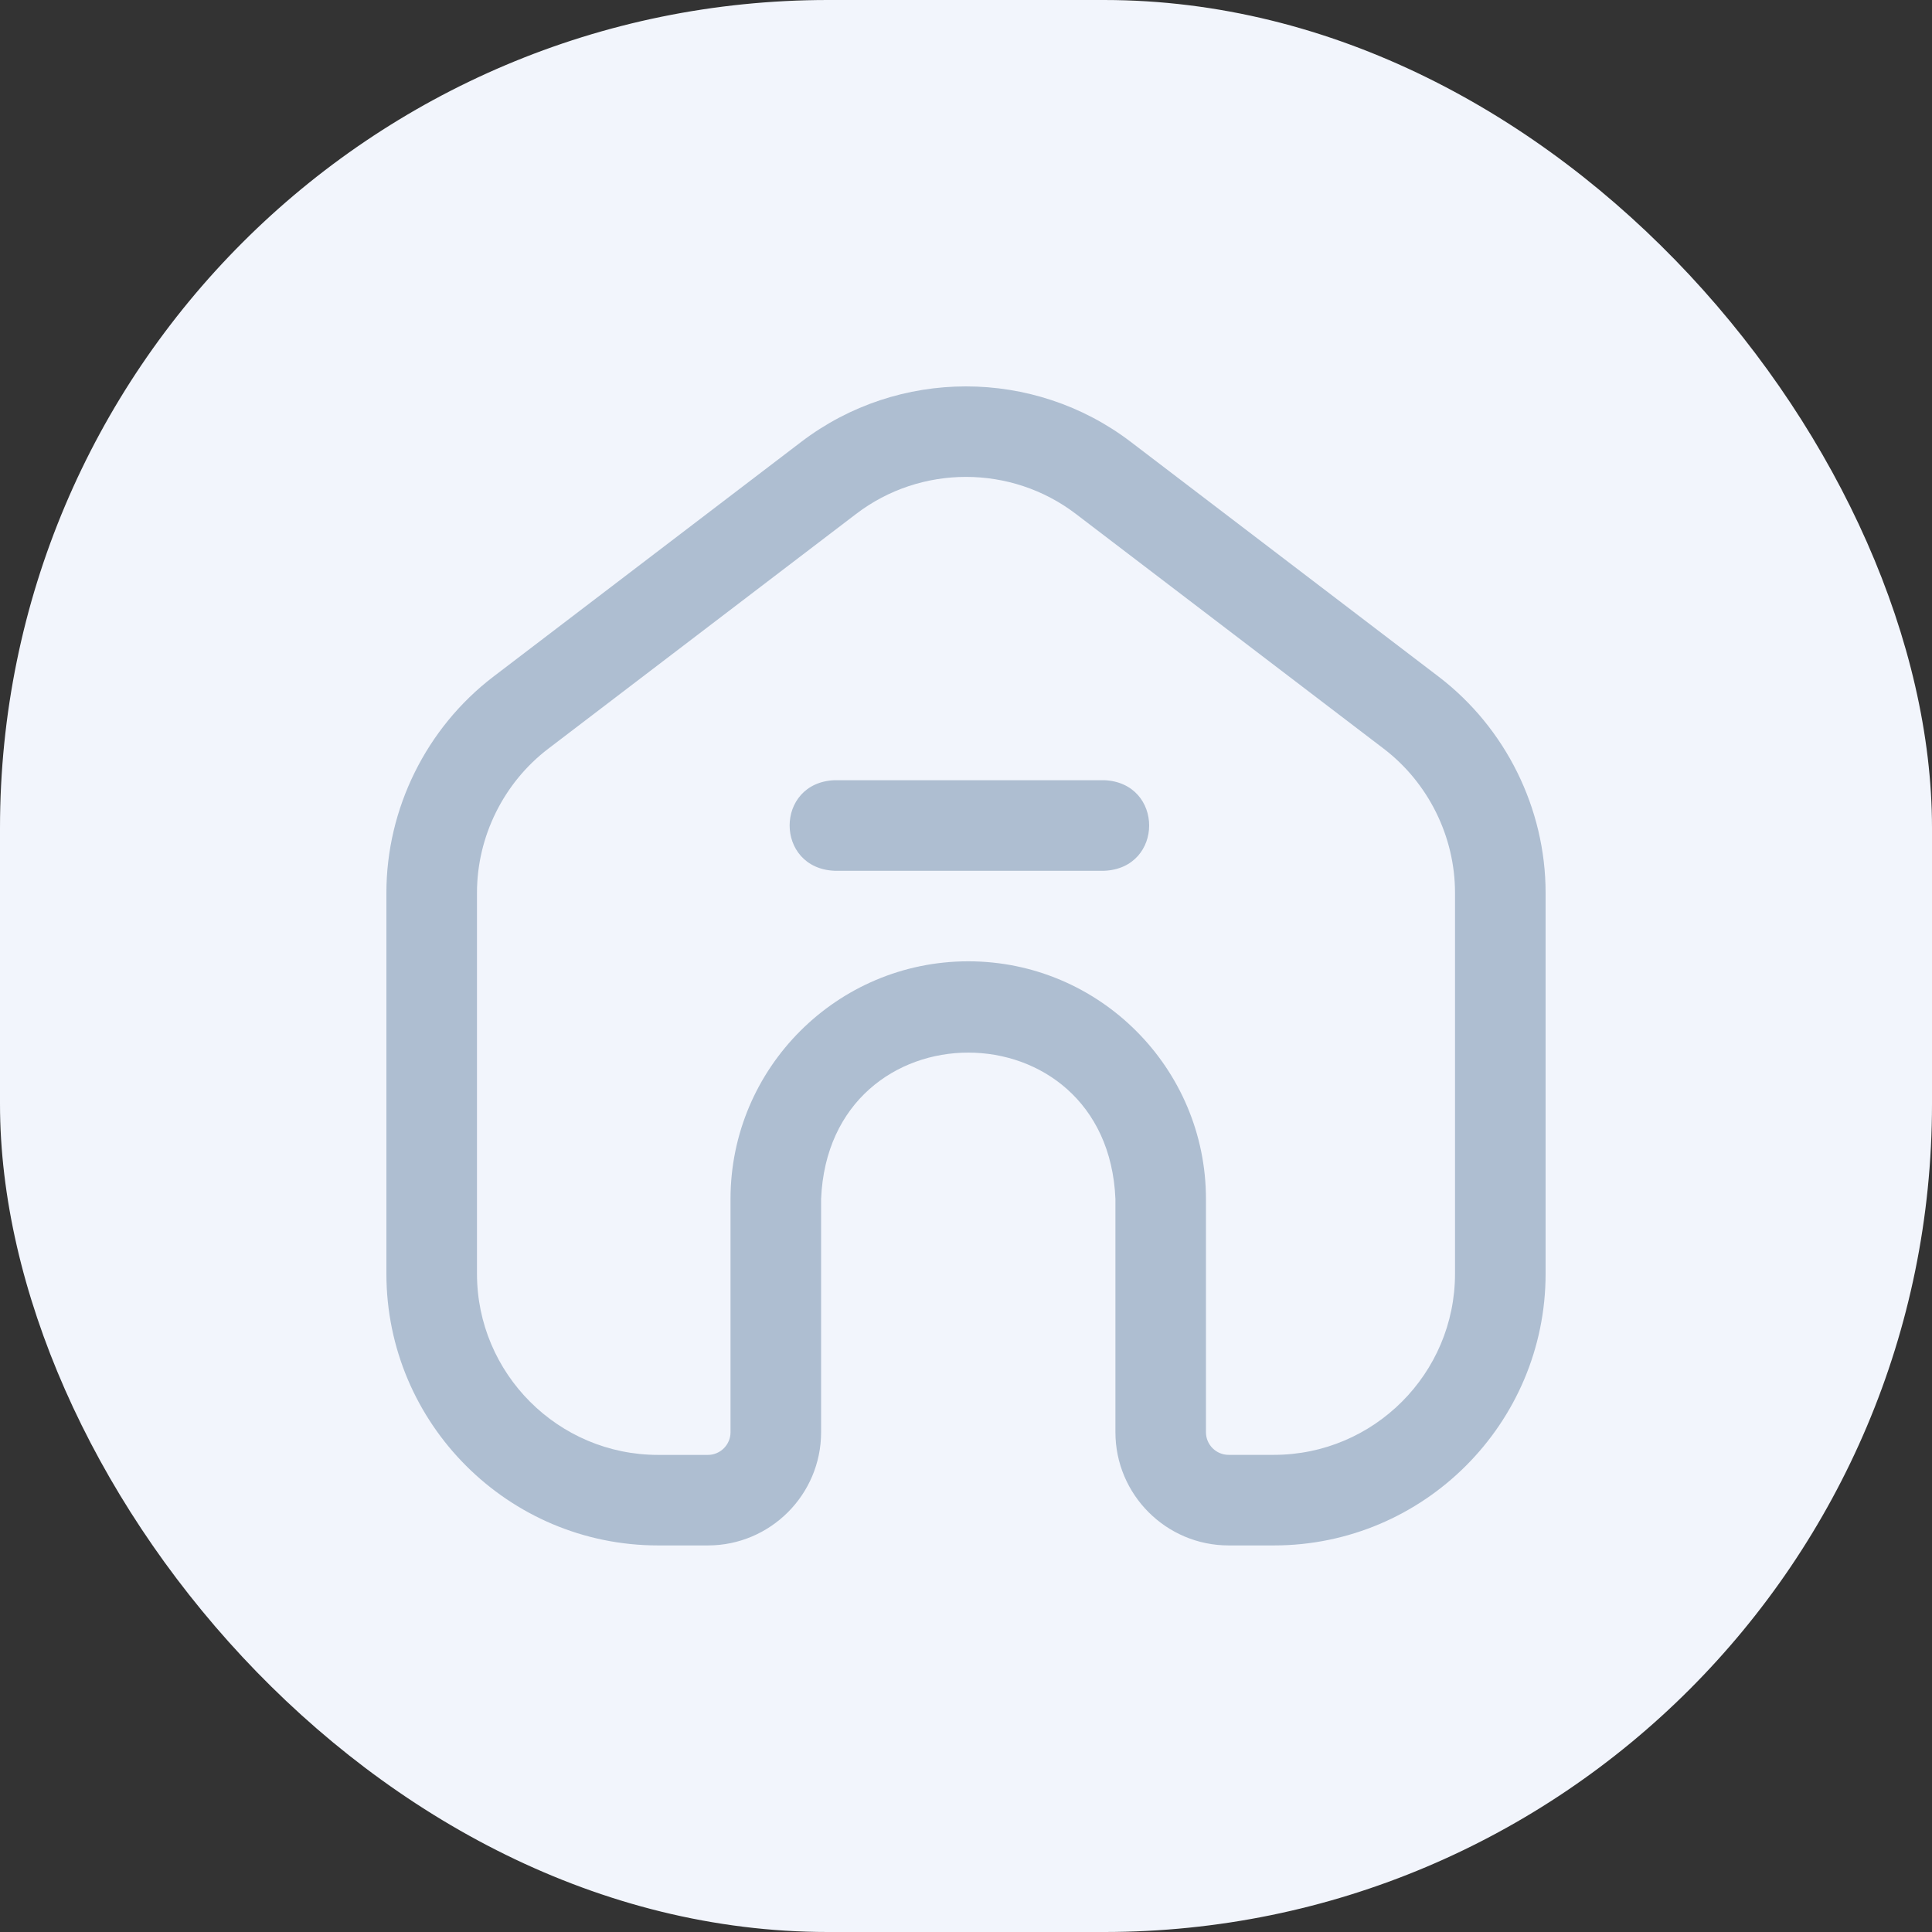 <svg width="35" height="35" viewBox="0 0 35 35" fill="none" xmlns="http://www.w3.org/2000/svg">
<rect x="0" y="0" width="35" height="35" fill="#333333" stroke="none"/>
<rect width="35" height="35" rx="15" fill="#F2F5FC"/>
<g clip-path="url(#clip0_211_616)">
<path d="M20.002 15.775H15.121C14.033 15.731 14.033 14.177 15.121 14.134H20.002C21.09 14.177 21.09 15.732 20.002 15.775ZM28 23.075V16.173C28 14.648 27.276 13.185 26.063 12.259L20.485 8.005C18.727 6.665 16.272 6.665 14.515 8.005L8.937 12.259C7.724 13.185 7 14.648 7 16.173V23.075C7 25.789 9.208 27.997 11.922 27.997H12.824C13.955 27.997 14.875 27.077 14.875 25.946V21.721C15.022 18.184 20.061 18.186 20.207 21.721V25.946C20.207 27.077 21.127 27.997 22.258 27.997H23.078C25.792 27.997 28 25.789 28 23.075ZM13.234 21.722V25.947C13.234 26.172 13.05 26.357 12.824 26.357H11.922C10.113 26.357 8.641 24.885 8.641 23.075V16.173C8.641 15.156 9.123 14.181 9.932 13.564L15.51 9.31C16.681 8.416 18.318 8.416 19.49 9.31L25.068 13.564C25.876 14.181 26.359 15.156 26.359 16.173V23.075C26.359 24.884 24.887 26.356 23.078 26.356H22.257C22.031 26.356 21.847 26.172 21.847 25.946V21.721C21.847 19.347 19.915 17.415 17.541 17.415C15.166 17.415 13.234 19.347 13.234 21.722Z" fill="#AEBED1"/>
</g>
<defs>
<clipPath id="clip0_211_616">
<rect width="21" height="20.997" fill="white" transform="translate(7 7)"/>
</clipPath>
</defs>
</svg>
